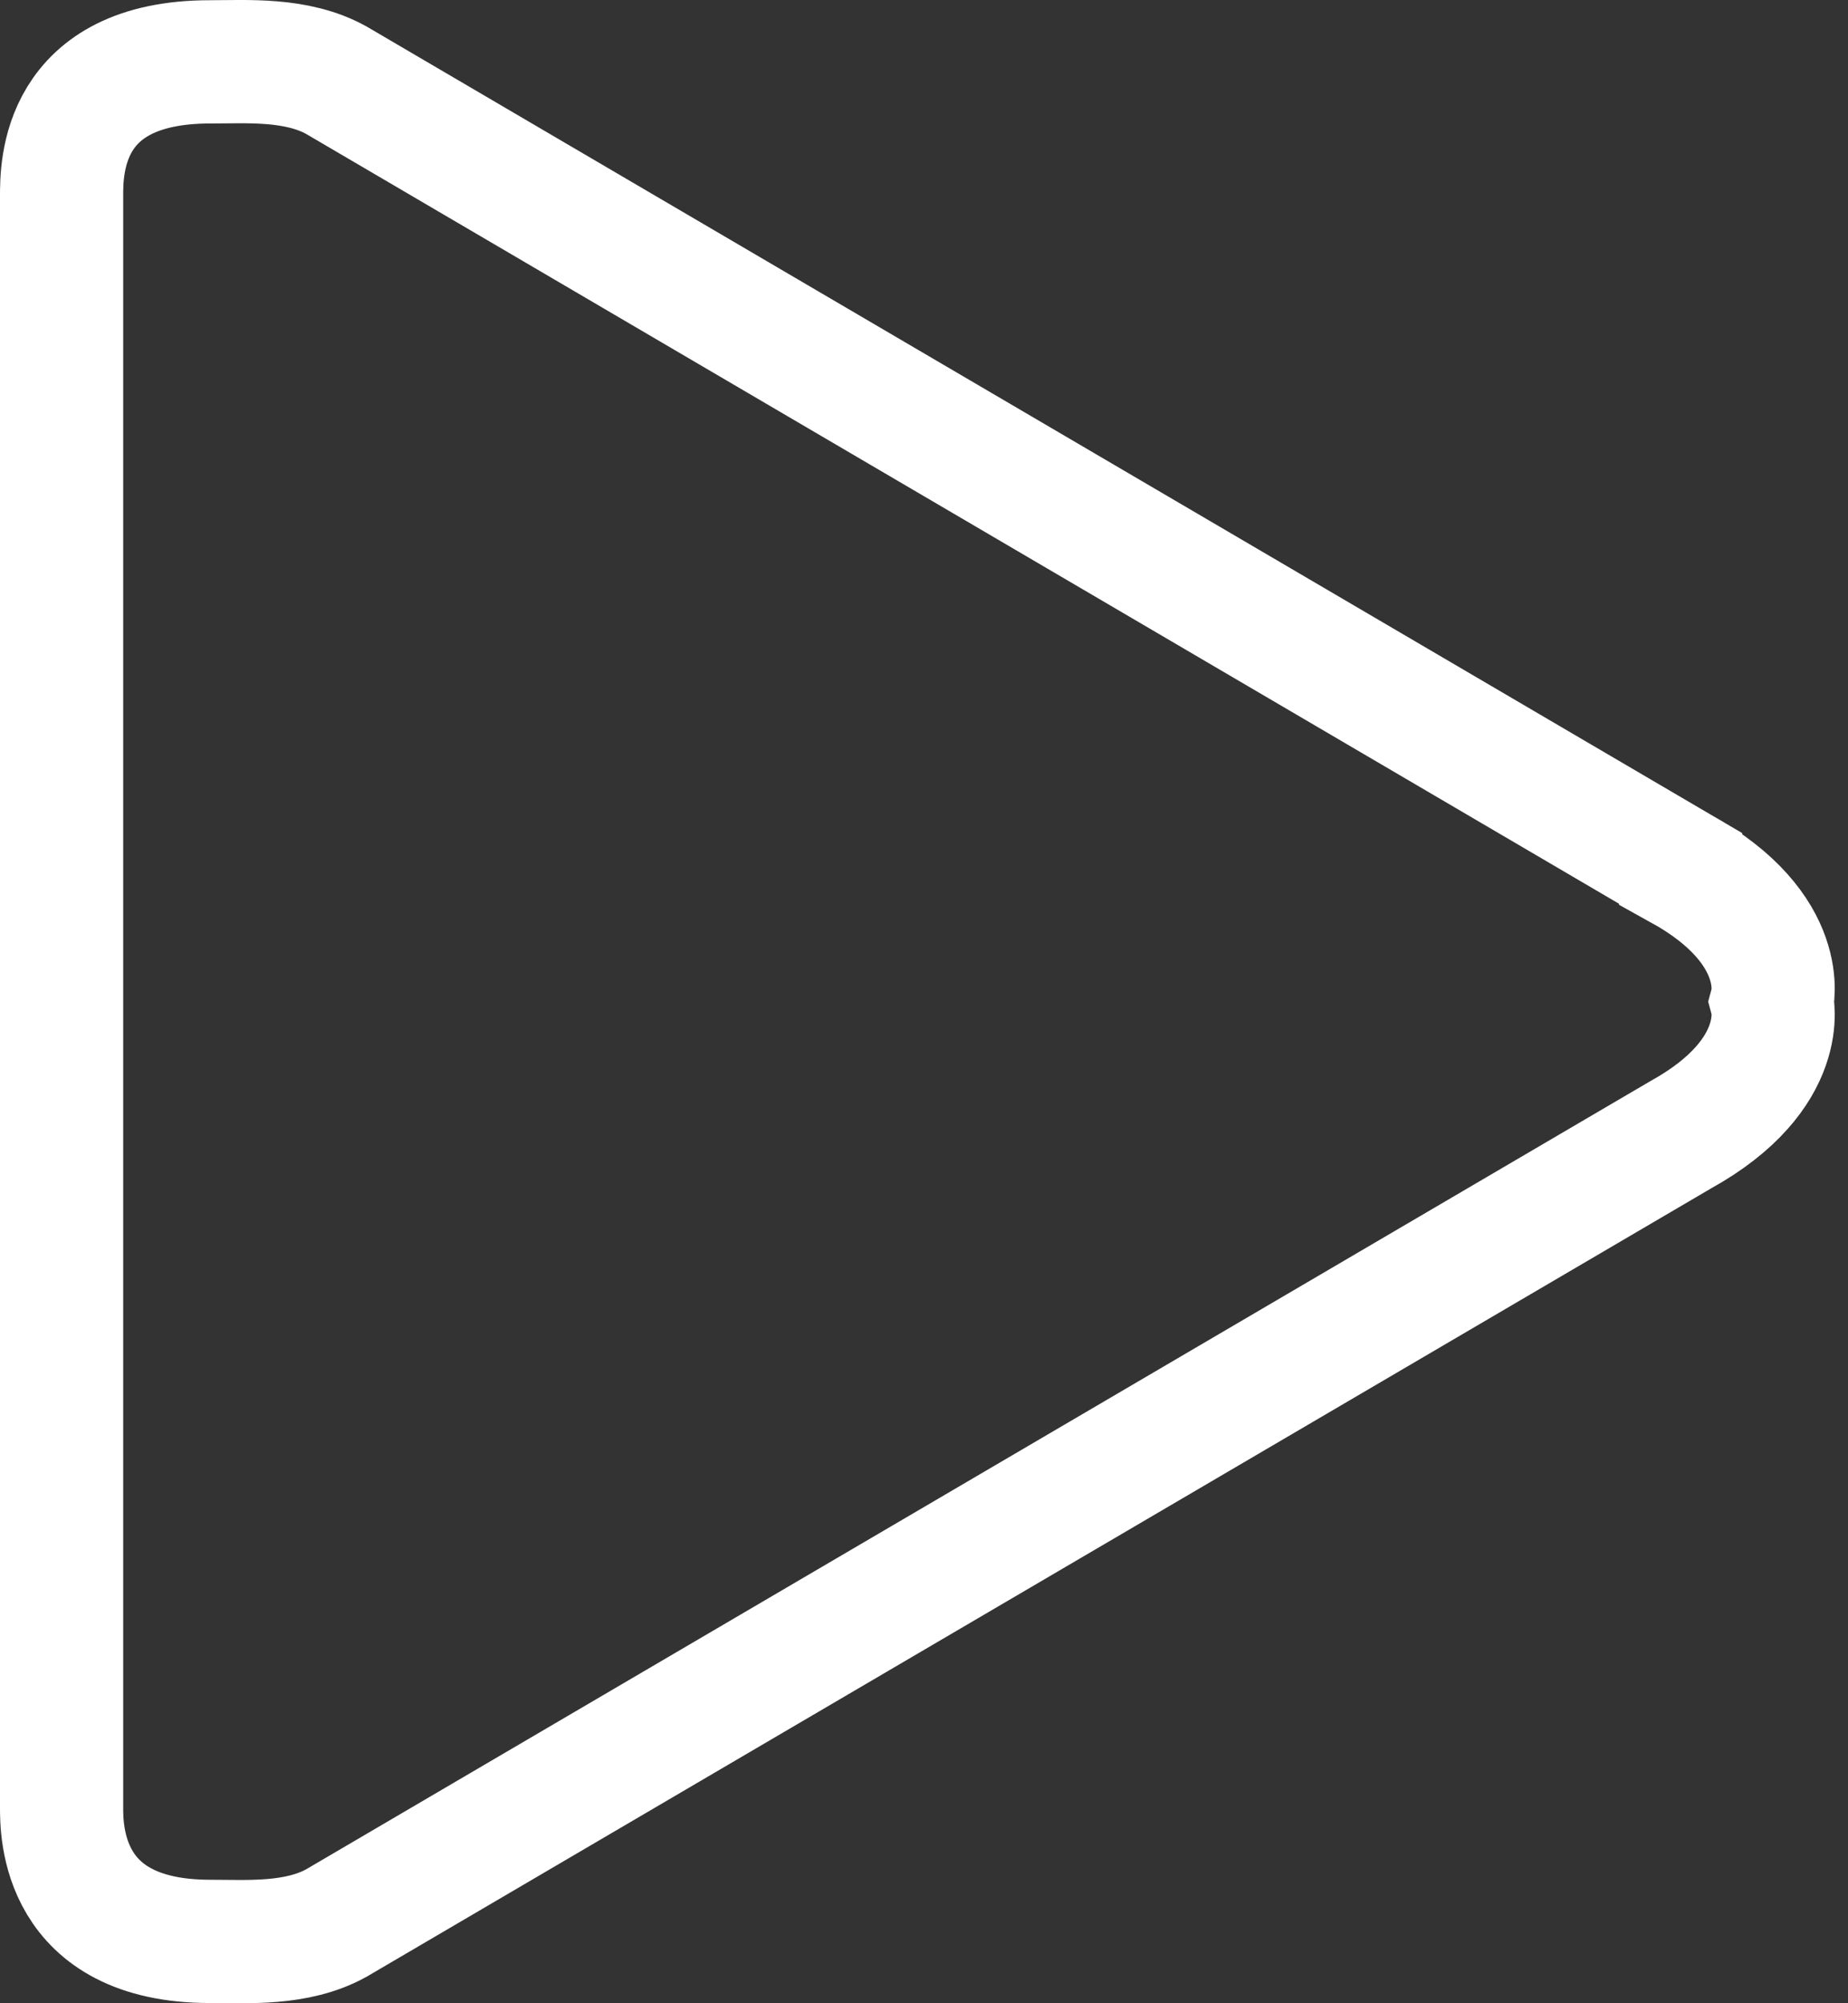 <svg width="60" height="65" fill="none" xmlns="http://www.w3.org/2000/svg"><rect width="100%" height="100%" fill="#333333" stroke="none"/><path clip-rule="evenodd" d="M54.565 28.178L10.921 2.603c-1.29-.715-2.892-.596-4.102-.596C1.979 2.007 2 5.483 2 6.363v52.273c0 .745-.021 4.357 4.819 4.357 1.21 0 2.812.118 4.102-.596l43.644-25.575c3.583-1.983 2.964-4.322 2.964-4.322s.619-2.34-2.964-4.322z" stroke="#fff" stroke-width="4"/></svg>